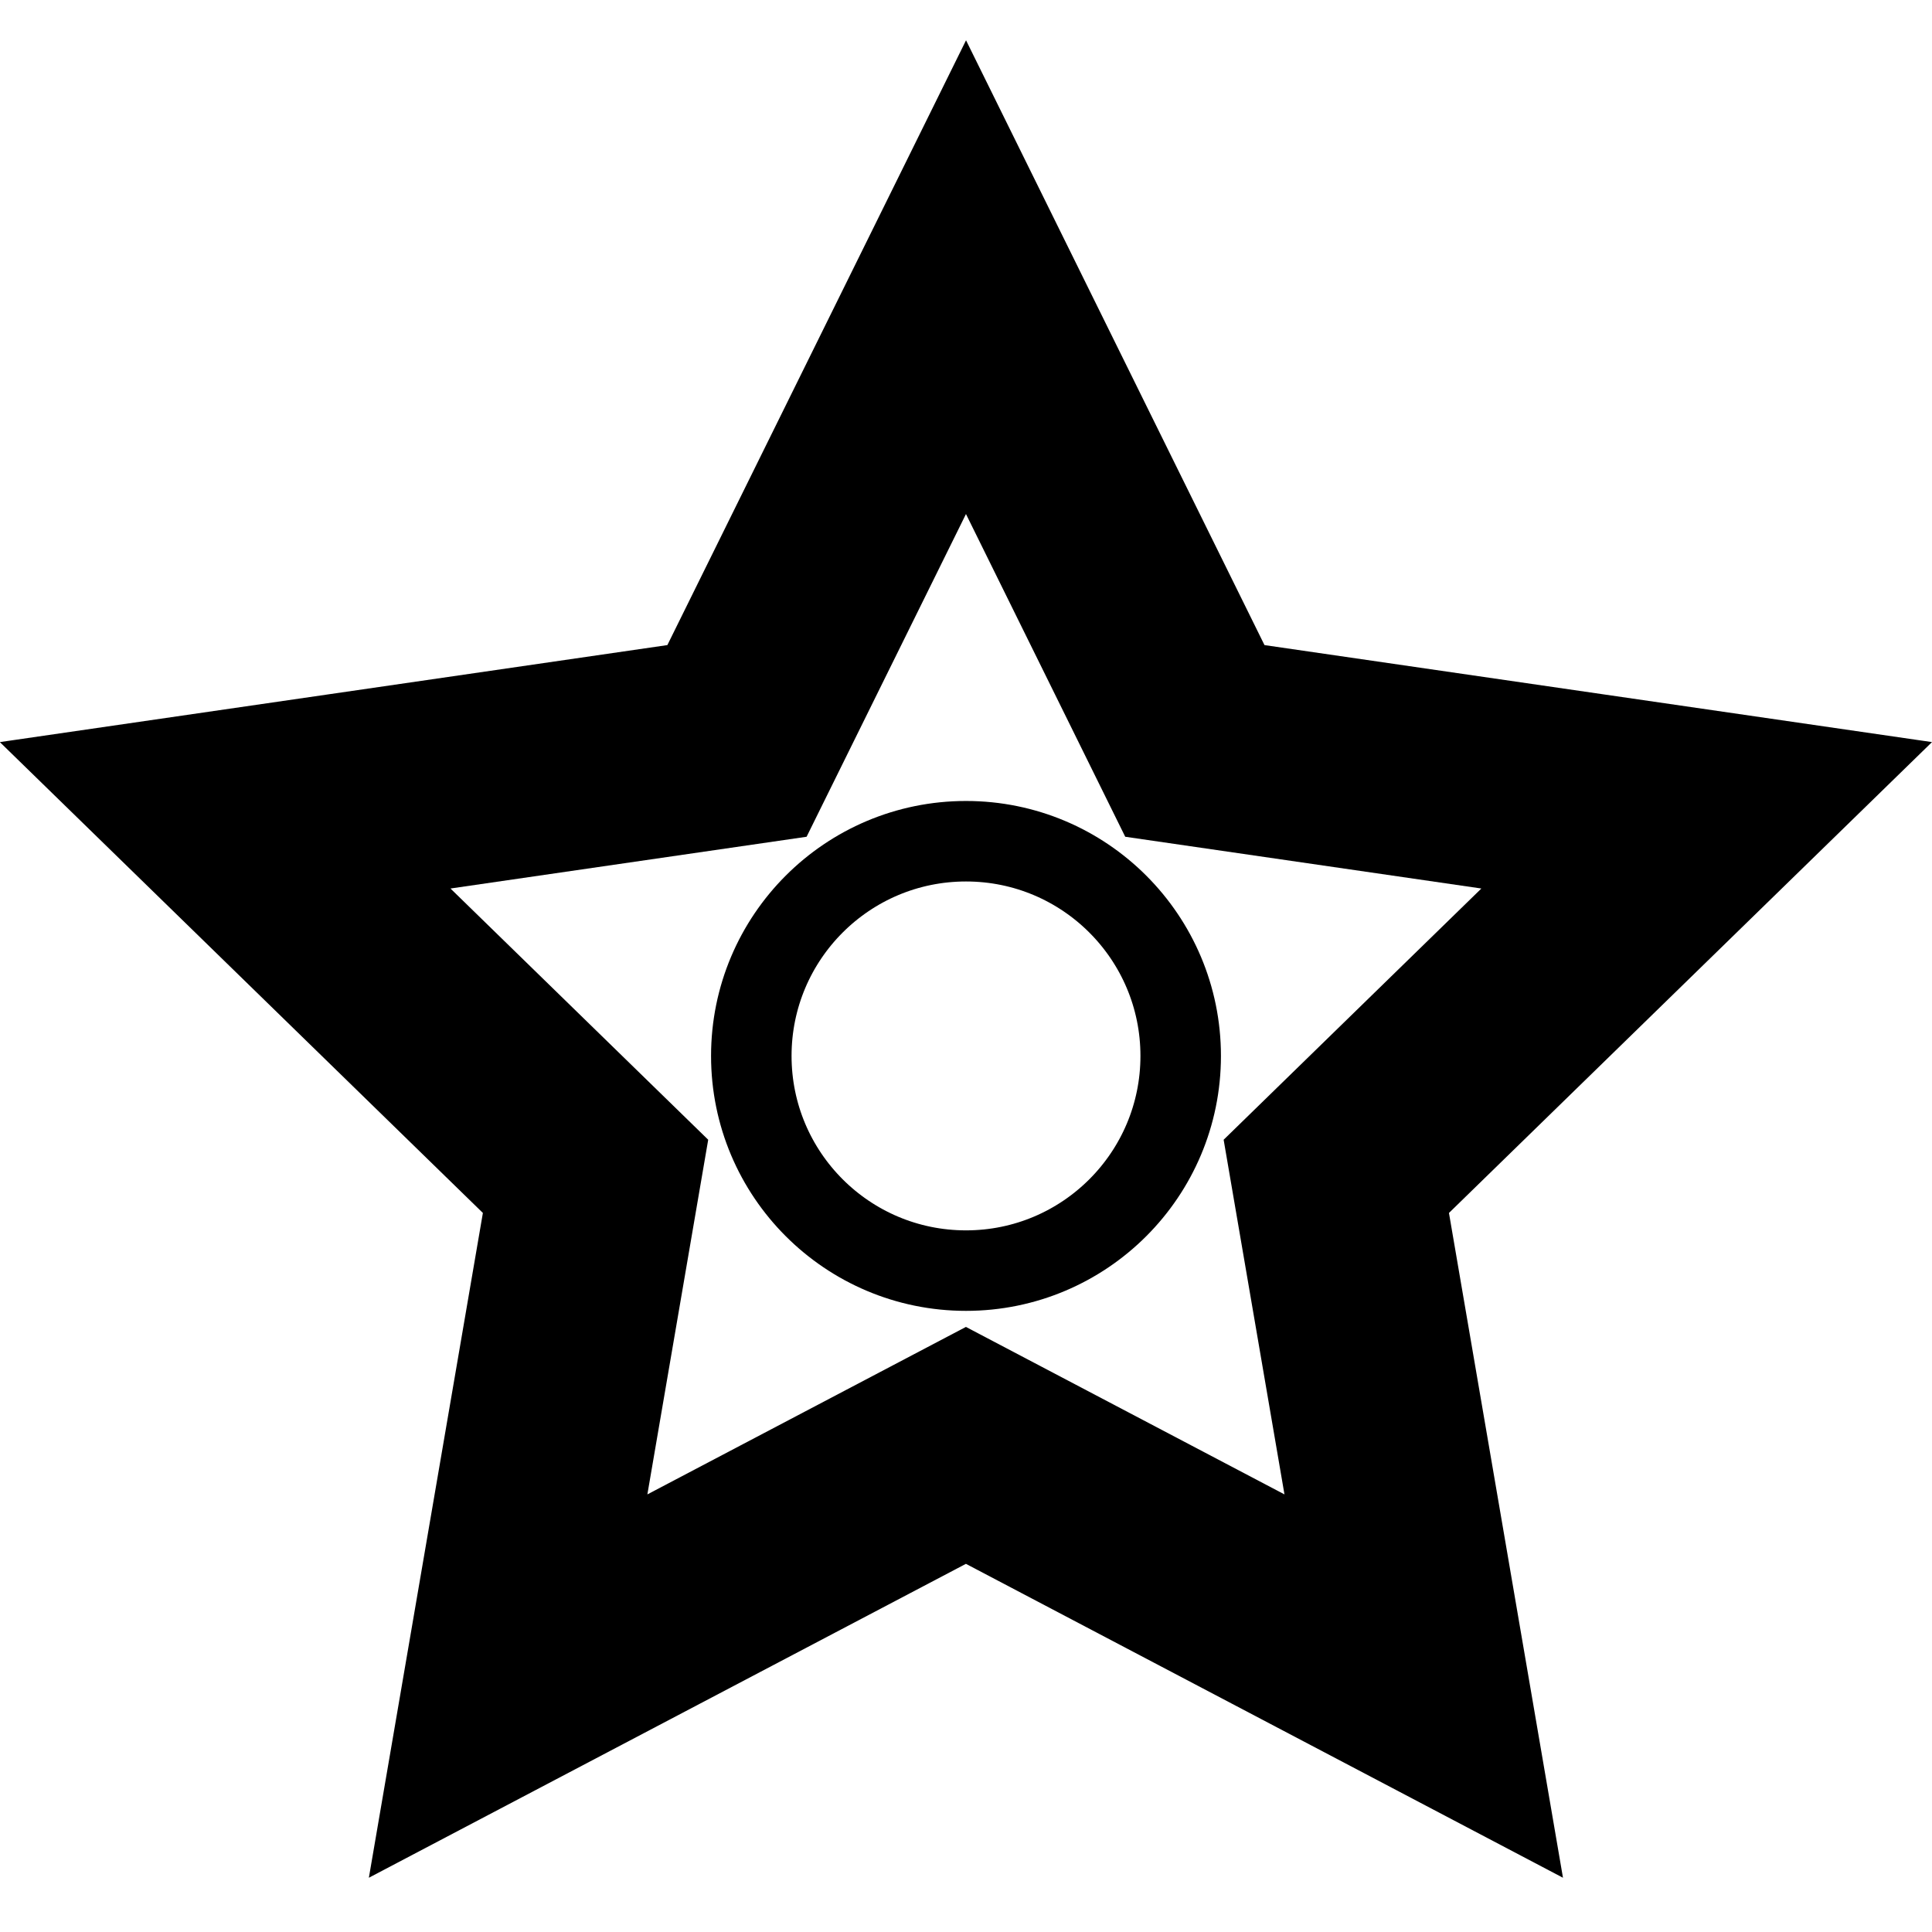 <?xml version="1.0" encoding="UTF-8" standalone="no"?>
<svg
   xmlns:dc="http://purl.org/dc/elements/1.1/"
   xmlns:cc="http://creativecommons.org/ns#"
   xmlns:rdf="http://www.w3.org/1999/02/22-rdf-syntax-ns#"
   xmlns:svg="http://www.w3.org/2000/svg"
   xmlns="http://www.w3.org/2000/svg"
   xmlns:sodipodi="http://sodipodi.sourceforge.net/DTD/sodipodi-0.dtd"
   xmlns:inkscape="http://www.inkscape.org/namespaces/inkscape"
   width="24"
   height="24"
   version="1.1"
   id="svg865"
   sodipodi:docname="shortcuts-panel-one.svg"
   inkscape:version="1.0 (4035a4fb49, 2020-05-01)">
  <defs
     id="defs869" />
  <sodipodi:namedview
     inkscape:document-rotation="0"
     pagecolor="#ffffff"
     bordercolor="#666666"
     borderopacity="1"
     objecttolerance="10"
     gridtolerance="10"
     guidetolerance="10"
     inkscape:pageopacity="0"
     inkscape:pageshadow="2"
     inkscape:window-width="1920"
     inkscape:window-height="1017"
     id="namedview867"
     showgrid="true"
     inkscape:zoom="25.043365"
     inkscape:cx="12"
     inkscape:cy="11.878937"
     inkscape:window-x="-8"
     inkscape:window-y="-8"
     inkscape:window-maximized="1"
     inkscape:current-layer="svg865">
    <inkscape:grid
       type="xygrid"
       id="grid1436" />
  </sodipodi:namedview>
  <path
     sodipodi:type="star"
     style="fill:none;stroke:#000000;stroke-width:2.605;stroke-linecap:round;stroke-linejoin:miter;stroke-miterlimit:4;stroke-dasharray:none;stroke-opacity:1;fill-opacity:1"
     id="path1452"
     sodipodi:sides="5"
     sodipodi:cx="-12.000005"
     sodipodi:cy="-13.117552"
     sodipodi:r1="9.6747684"
     sodipodi:r2="4.8373842"
     sodipodi:arg1="1.5707963"
     sodipodi:arg2="2.1991149"
     inkscape:flatsided="false"
     inkscape:rounded="0"
     inkscape:randomized="0"
     d="m -12,-3.443 -2.843,-5.761 -6.358,-0.924 4.601,-4.485 -1.086,-6.332 5.687,2.99 5.687,-2.99 -1.086,6.332 4.601,4.485 -6.358,0.924 z"
     transform="scale(-1)"
     inkscape:transform-center-y="-0.92385796" />
  <circle
     style="fill:none;fill-opacity:1;stroke:#000000;stroke-width:1;stroke-linecap:round;stroke-linejoin:miter;stroke-miterlimit:4;stroke-dasharray:none;stroke-opacity:1"
     id="path3404"
     cx="12"
     cy="13.117"
     r="2.667" />
</svg>
